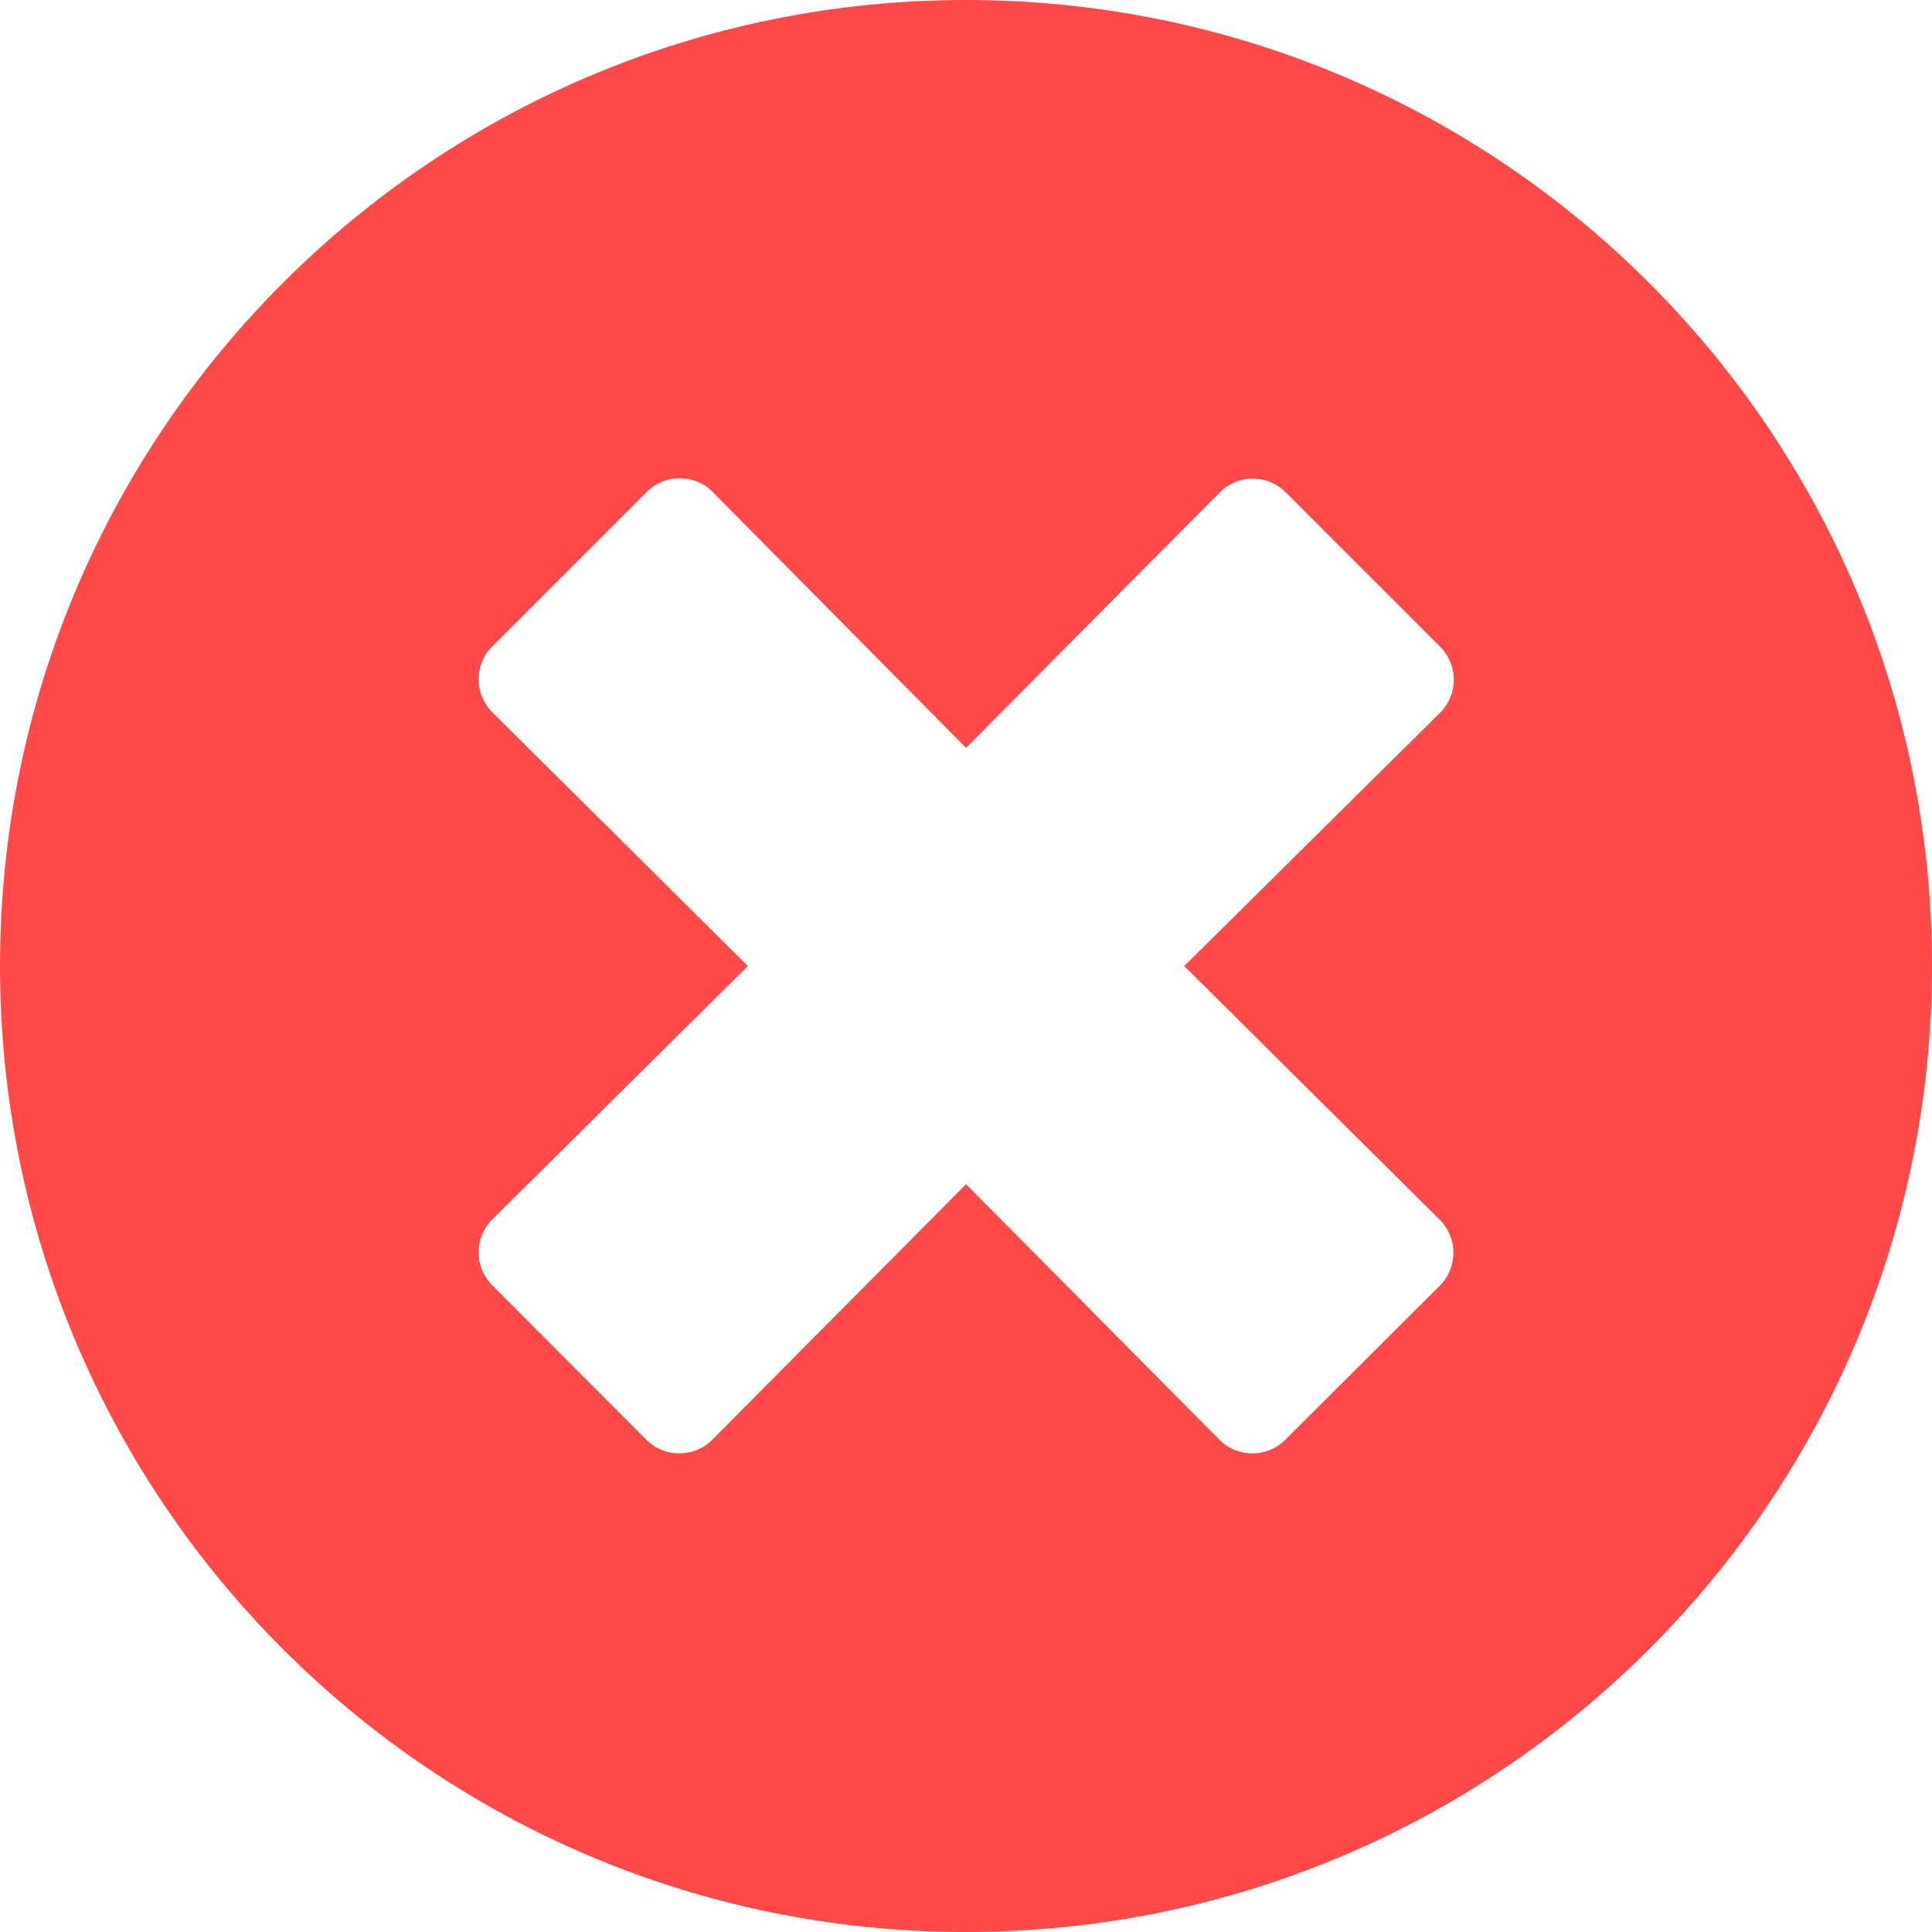<svg width="15" height="15" viewBox="0 0 15 15" fill="none" xmlns="http://www.w3.org/2000/svg">
<path d="M7.5 0C3.357 0 0 3.357 0 7.5C0 11.643 3.357 15 7.5 15C11.643 15 15 11.643 15 7.5C15 3.357 11.643 0 7.5 0ZM11.177 9.469C11.32 9.611 11.32 9.841 11.177 9.983L9.98 11.177C9.838 11.32 9.608 11.32 9.466 11.177L7.5 9.194L5.531 11.177C5.389 11.32 5.159 11.32 5.017 11.177L3.823 9.98C3.68 9.838 3.68 9.608 3.823 9.466L5.806 7.5L3.823 5.531C3.68 5.389 3.68 5.159 3.823 5.017L5.02 3.82C5.162 3.677 5.392 3.677 5.534 3.82L7.5 5.806L9.469 3.823C9.611 3.68 9.841 3.68 9.983 3.823L11.18 5.02C11.323 5.162 11.323 5.392 11.18 5.534L9.194 7.5L11.177 9.469Z" fill="#FF4848"/>
</svg>
